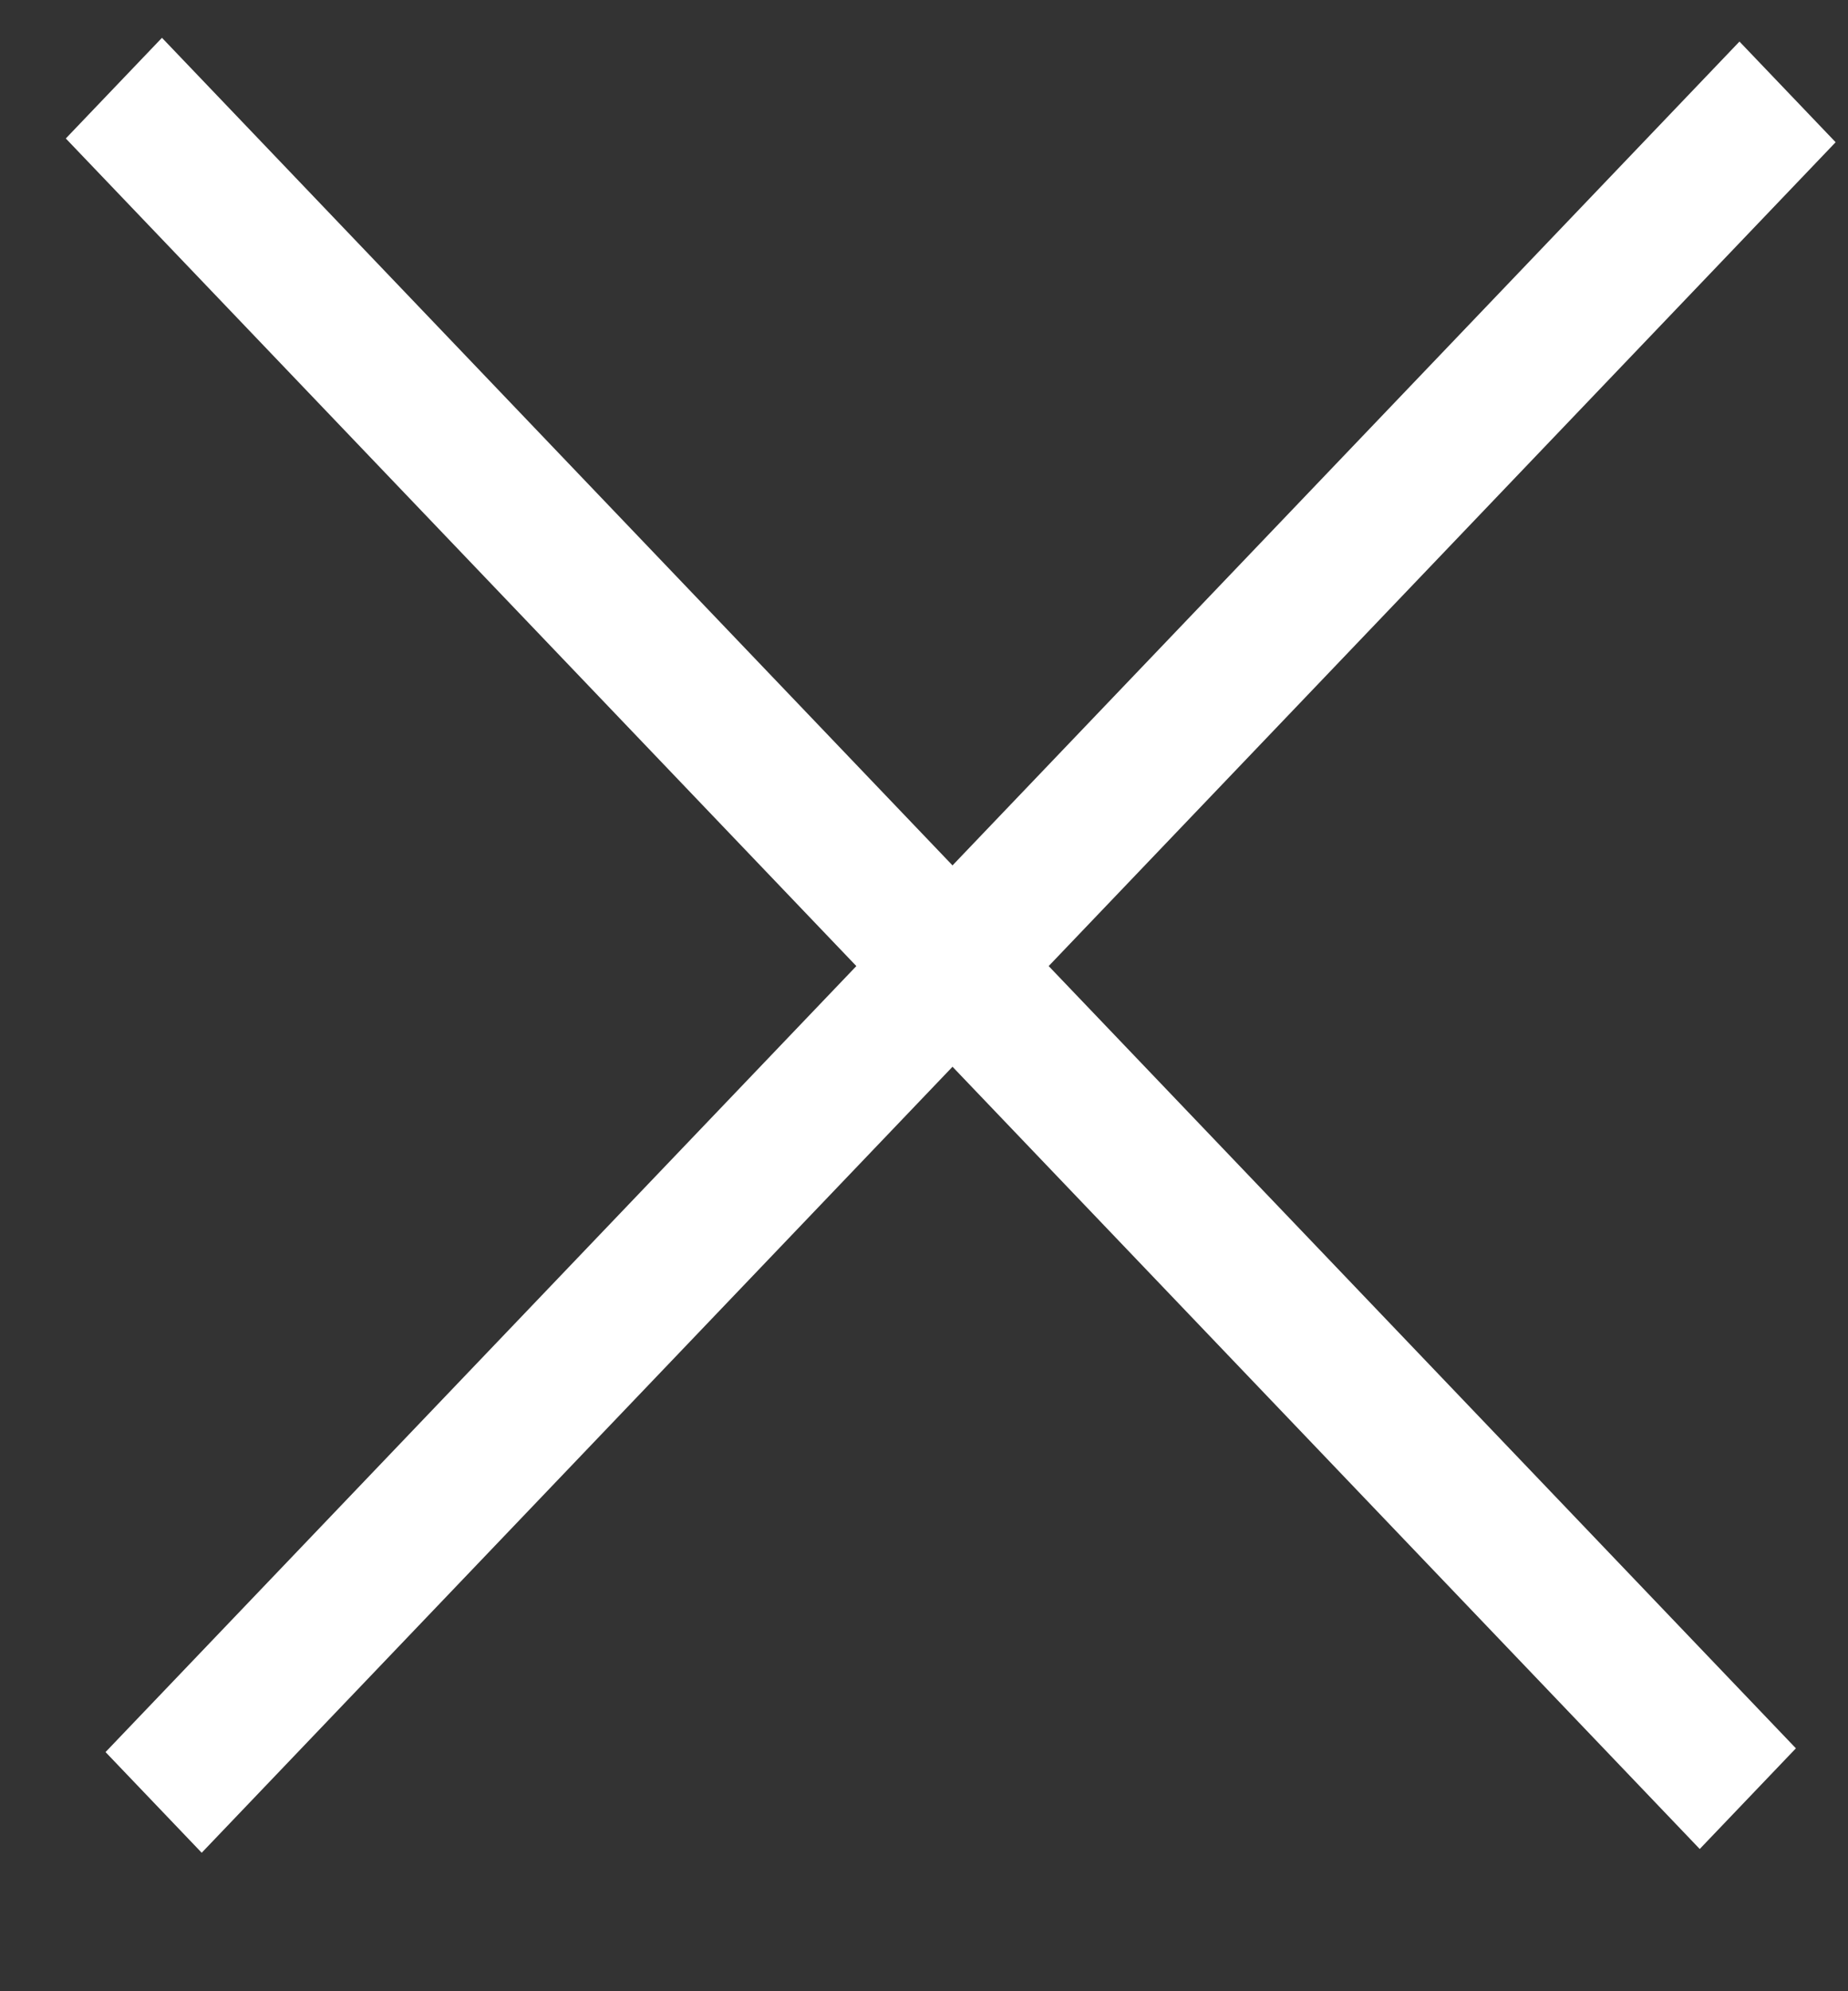 <svg width="13" height="14" viewBox="0 0 13 14" fill="none" xmlns="http://www.w3.org/2000/svg">
<rect x="0" y="0" width="13" height="14" fill="#333333" stroke="none"/>
<rect width="16.634" height="0.979" transform="matrix(-0.691 -0.723 0.691 -0.723 11.957 13)" fill="white"/>
<rect width="16.634" height="0.979" transform="matrix(-0.691 0.723 -0.691 -0.723 12.913 1)" fill="white"/>
</svg>
